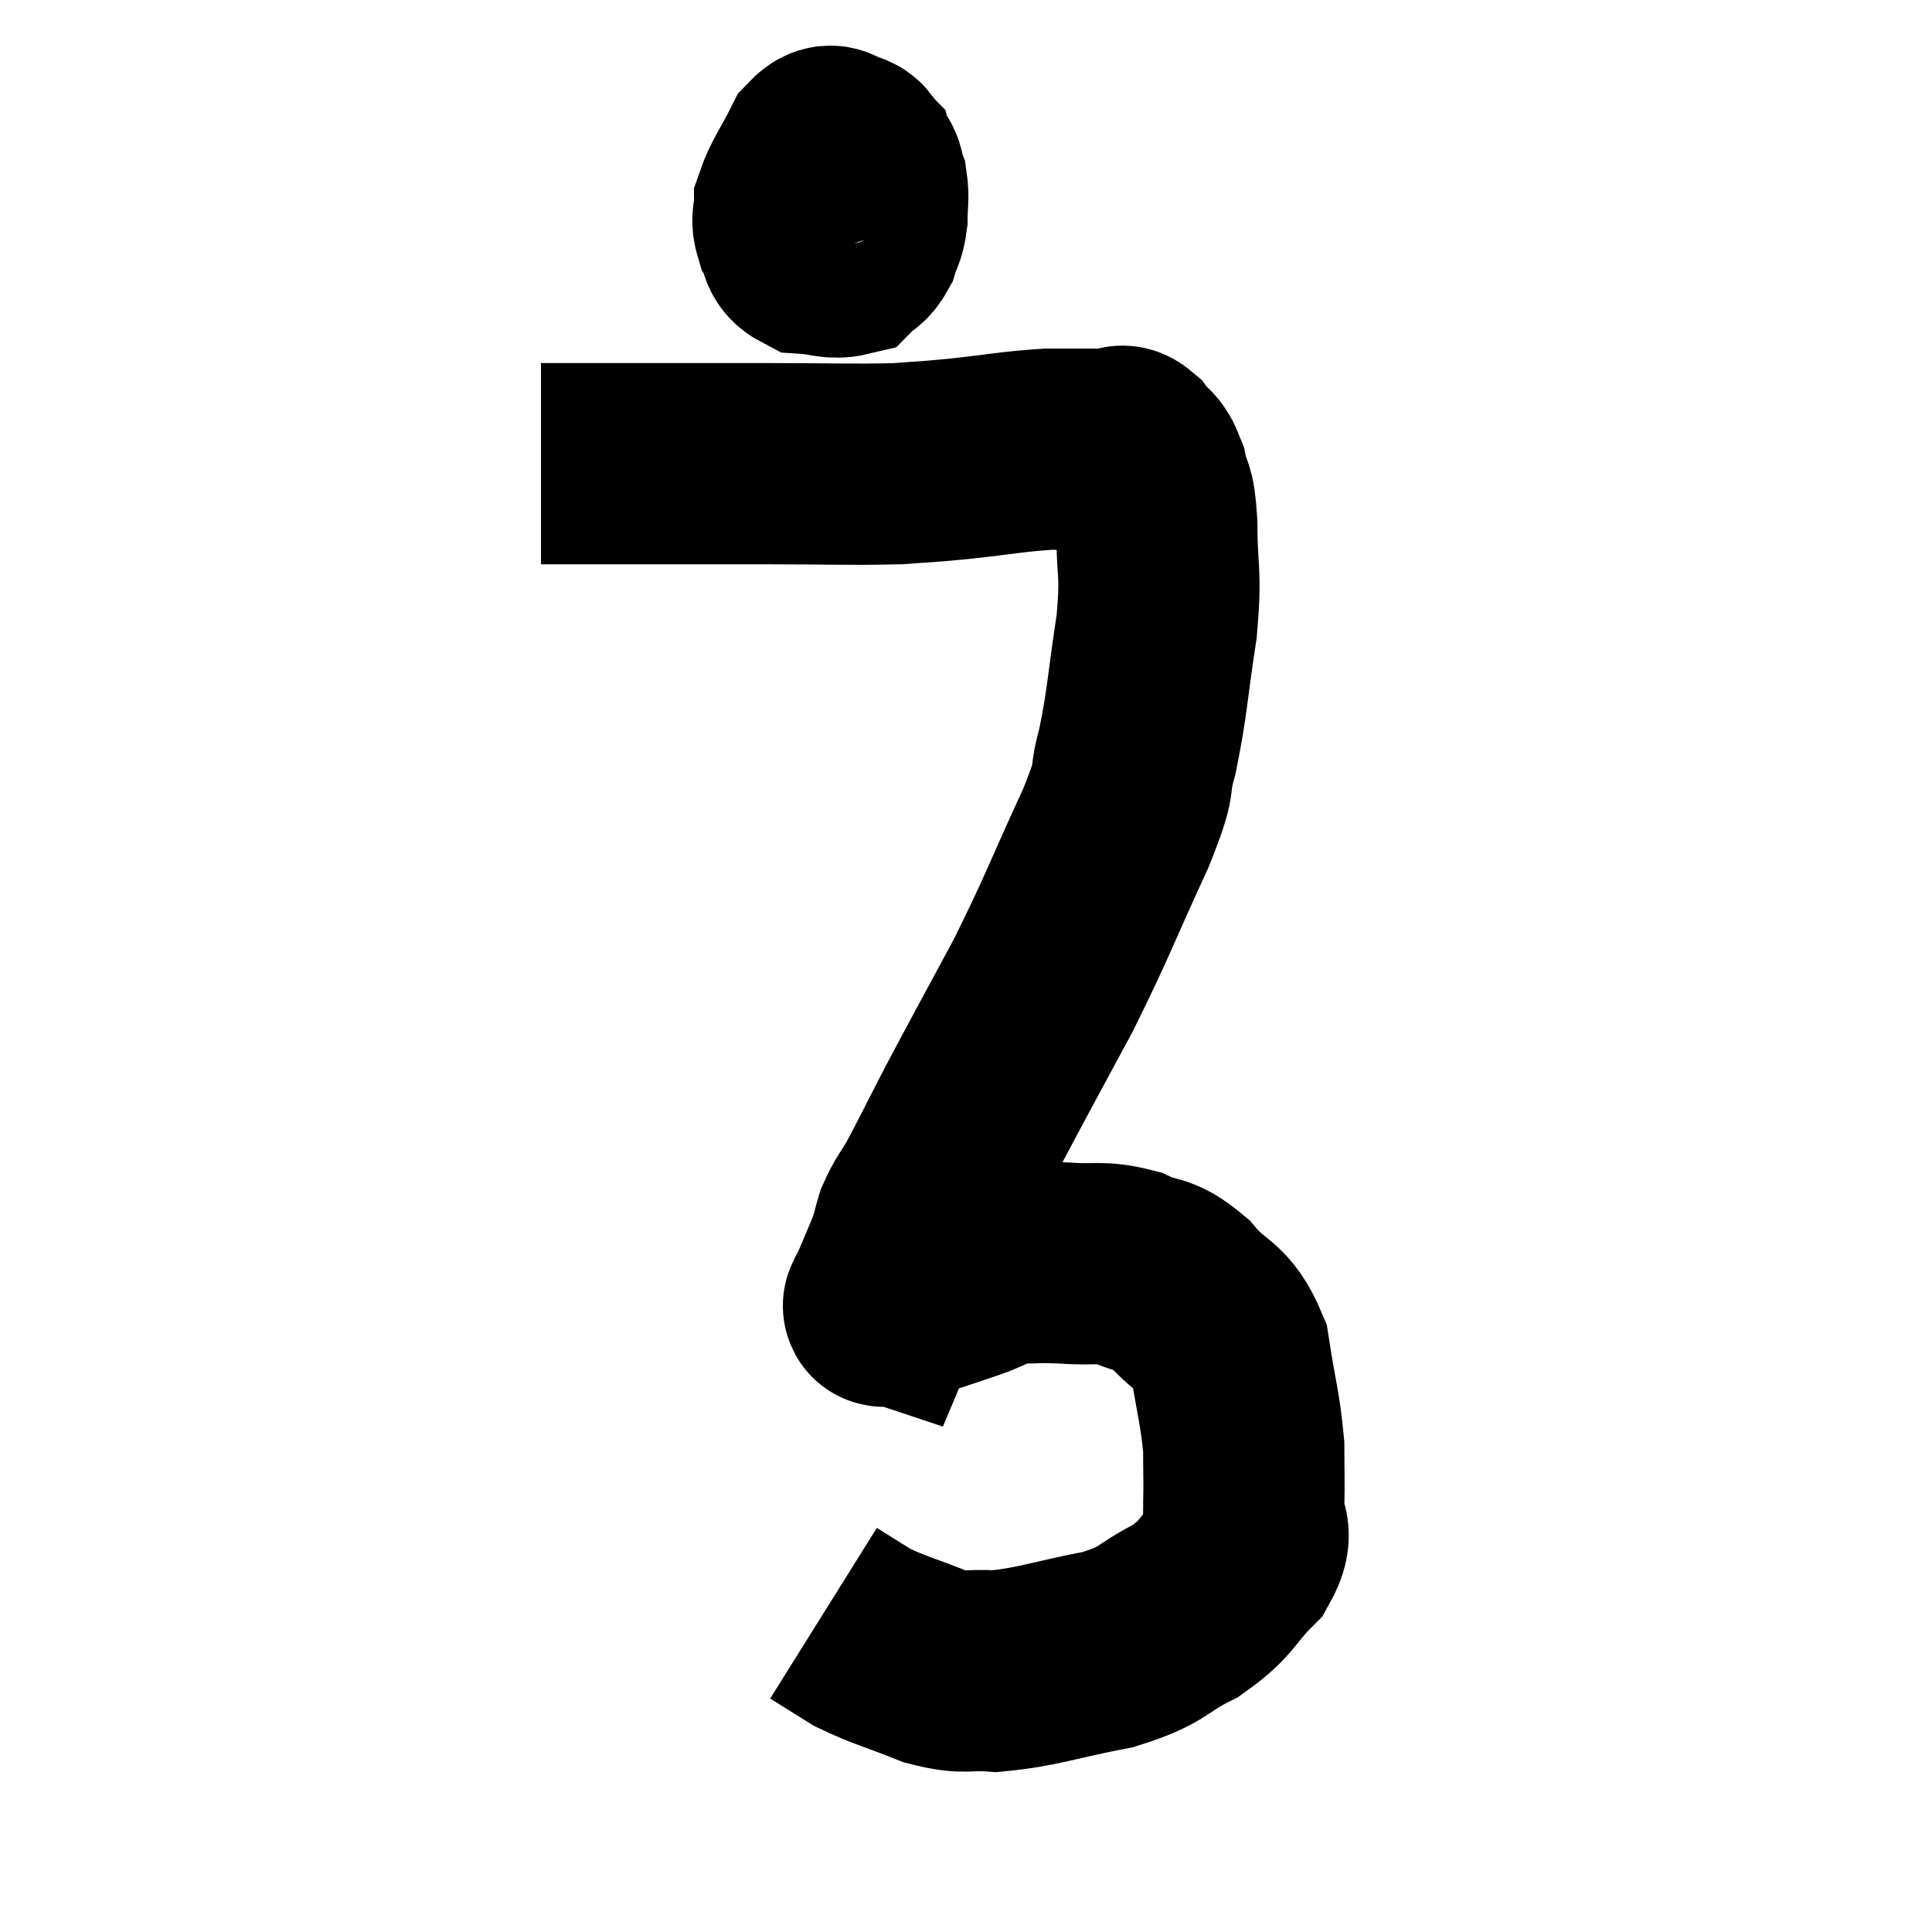<svg width="48" height="48" viewBox="0 0 48 48" xmlns="http://www.w3.org/2000/svg"><path d="M 13.44 11.52 C 13.98 11.52, 13.68 11.52, 14.52 11.52 C 15.66 11.52, 15.675 11.52, 16.8 11.52 C 17.91 11.52, 17.64 11.52, 19.02 11.52 C 20.67 11.52, 21.12 11.55, 22.32 11.52 C 23.07 11.46, 22.89 11.49, 23.82 11.4 C 24.93 11.28, 25.14 11.22, 26.04 11.16 C 26.73 11.16, 27 11.16, 27.42 11.16 C 27.57 11.16, 27.57 11.16, 27.72 11.16 C 27.87 11.16, 27.825 10.995, 28.02 11.16 C 28.26 11.49, 28.32 11.355, 28.5 11.82 C 28.62 12.42, 28.68 12.09, 28.74 13.02 C 28.74 14.28, 28.86 14.13, 28.74 15.54 C 28.5 17.1, 28.515 17.4, 28.26 18.66 C 27.99 19.62, 28.305 19.125, 27.72 20.58 C 26.82 22.53, 26.805 22.695, 25.92 24.48 C 25.05 26.1, 24.855 26.445, 24.18 27.72 C 23.7 28.65, 23.58 28.905, 23.22 29.58 C 22.98 30, 22.92 30.015, 22.74 30.42 C 22.62 30.81, 22.68 30.72, 22.5 31.2 C 22.26 31.77, 22.14 32.055, 22.02 32.34 C 22.02 32.34, 22.02 32.34, 22.02 32.34 C 22.02 32.34, 21.975 32.325, 22.02 32.34 C 22.11 32.37, 21.705 32.535, 22.2 32.4 C 23.1 32.1, 23.25 32.055, 24 31.8 C 24.6 31.59, 24.585 31.485, 25.2 31.38 C 25.83 31.38, 25.755 31.35, 26.46 31.38 C 27.24 31.44, 27.315 31.32, 28.02 31.5 C 28.65 31.8, 28.65 31.575, 29.28 32.1 C 29.91 32.85, 30.135 32.64, 30.54 33.6 C 30.72 34.77, 30.81 34.98, 30.9 35.94 C 30.9 36.69, 30.915 36.765, 30.9 37.44 C 30.87 38.04, 31.2 37.995, 30.84 38.64 C 30.15 39.33, 30.285 39.435, 29.46 40.02 C 28.5 40.5, 28.725 40.605, 27.54 40.98 C 26.13 41.25, 25.8 41.415, 24.72 41.52 C 23.97 41.46, 24.045 41.61, 23.22 41.4 C 22.32 41.04, 22.11 41.01, 21.42 40.68 C 20.94 40.38, 20.7 40.23, 20.46 40.08 L 20.46 40.08" fill="none" stroke="black" stroke-width="5"></path><path d="M 21.6 3.96 C 21.36 4.08, 21.33 3.9, 21.12 4.2 C 20.94 4.68, 20.85 4.755, 20.76 5.16 C 20.76 5.49, 20.685 5.64, 20.76 5.82 C 20.91 5.85, 20.91 6.045, 21.06 5.88 C 21.21 5.52, 21.315 5.625, 21.36 5.16 C 21.3 4.59, 21.33 4.365, 21.24 4.02 C 21.12 3.9, 21.21 3.84, 21 3.78 C 20.7 3.78, 20.715 3.45, 20.4 3.78 C 20.07 4.44, 19.905 4.62, 19.74 5.1 C 19.74 5.4, 19.65 5.4, 19.74 5.7 C 19.92 6, 19.785 6.135, 20.1 6.3 C 20.55 6.33, 20.685 6.435, 21 6.36 C 21.18 6.18, 21.225 6.24, 21.36 6 C 21.45 5.7, 21.495 5.745, 21.54 5.4 C 21.54 5.01, 21.585 4.935, 21.54 4.62 C 21.45 4.38, 21.495 4.29, 21.36 4.14 C 21.18 4.08, 21.33 3.81, 21 4.02 C 20.52 4.5, 20.325 4.575, 20.04 4.98 C 19.95 5.31, 19.86 5.325, 19.86 5.64 C 19.95 5.94, 19.98 6.045, 20.04 6.24 L 20.1 6.42" fill="none" stroke="black" stroke-width="5"></path></svg>